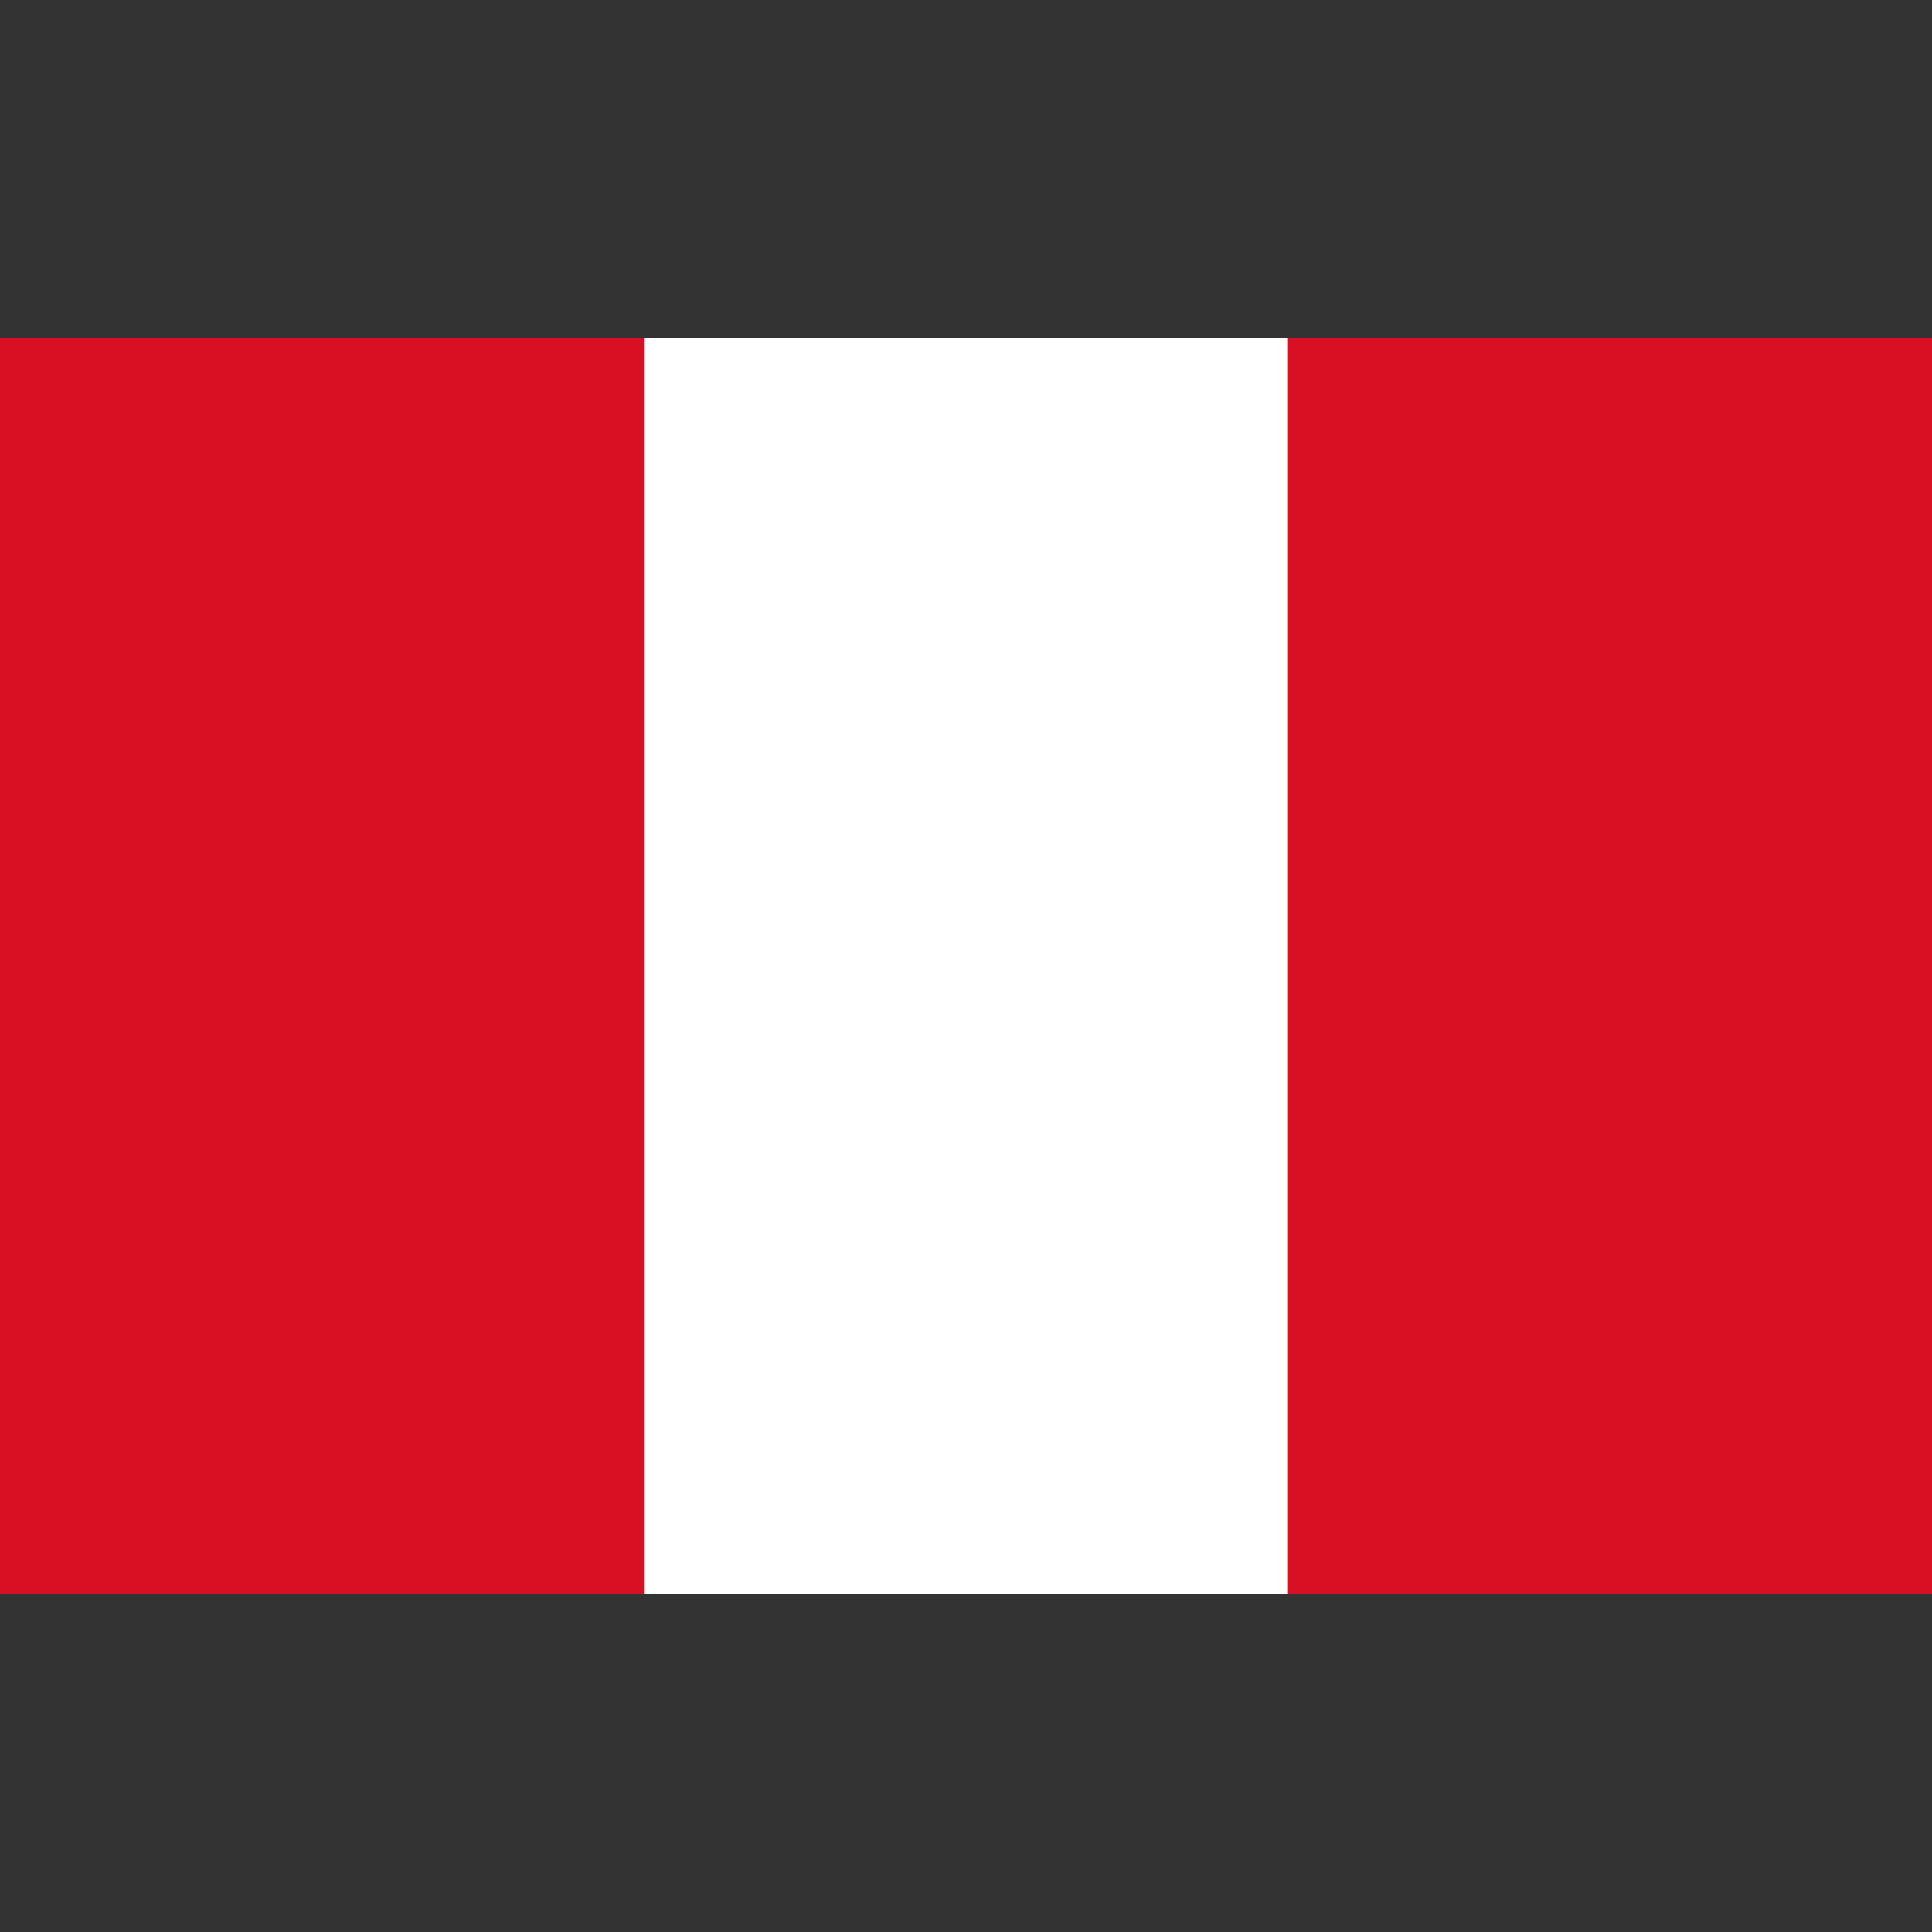 <svg xmlns="http://www.w3.org/2000/svg" viewBox="0 0 40 40"><rect x="0" y="0" width="40" height="40" fill="#333333" stroke="none"/><g id="EA45_flag_peru"><rect y="7" width="40" height="26" fill="#d91023" /><rect x="13.333" y="7" width="13.333" height="26" fill="#fff" /></g></svg>